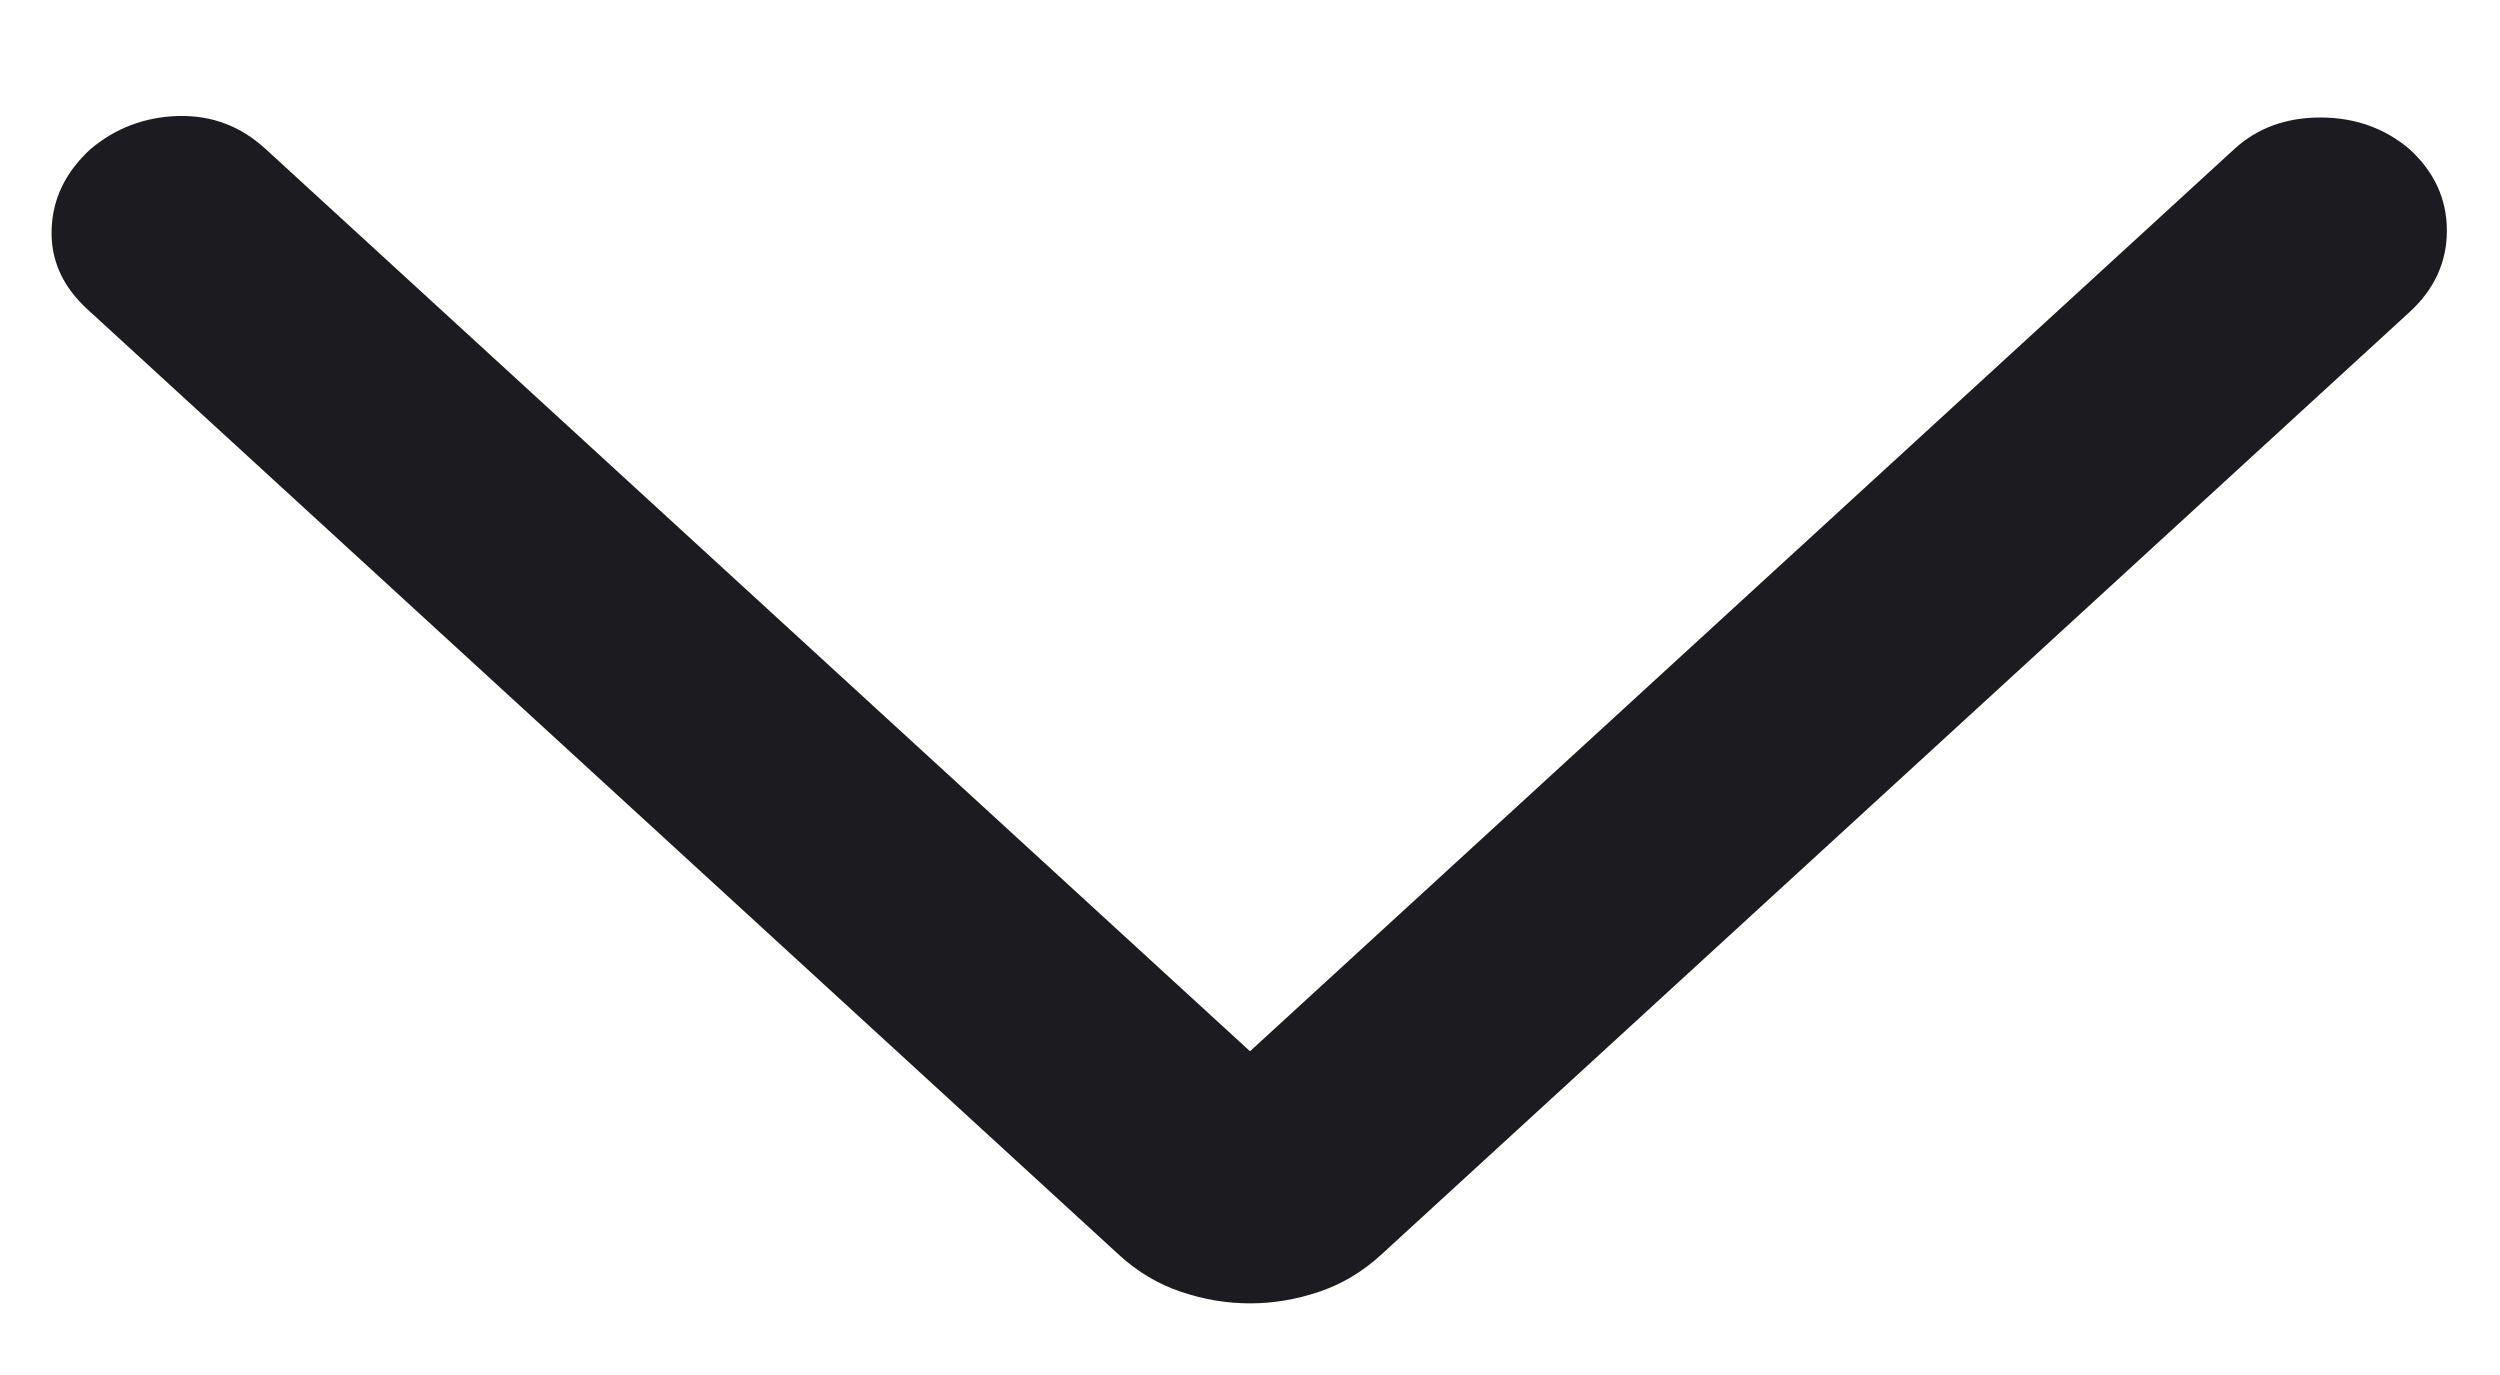 <svg width="20" height="11" viewBox="0 0 20 11" fill="none" xmlns="http://www.w3.org/2000/svg">
<path d="M10 8.41L17.875 1.192C18.058 1.024 18.288 0.94 18.563 0.94C18.838 0.94 19.075 1.024 19.275 1.192C19.475 1.375 19.575 1.593 19.575 1.845C19.575 2.097 19.475 2.315 19.275 2.498L11.05 10.037C10.9 10.175 10.733 10.274 10.55 10.335C10.367 10.397 10.183 10.427 10 10.427C9.817 10.427 9.633 10.397 9.45 10.335C9.267 10.274 9.1 10.175 8.95 10.037L0.7 2.475C0.5 2.292 0.404 2.078 0.413 1.833C0.421 1.589 0.525 1.375 0.725 1.192C0.925 1.024 1.158 0.936 1.425 0.928C1.692 0.921 1.925 1.008 2.125 1.192L10 8.41Z" fill="#1C1B1F"/>
</svg>
